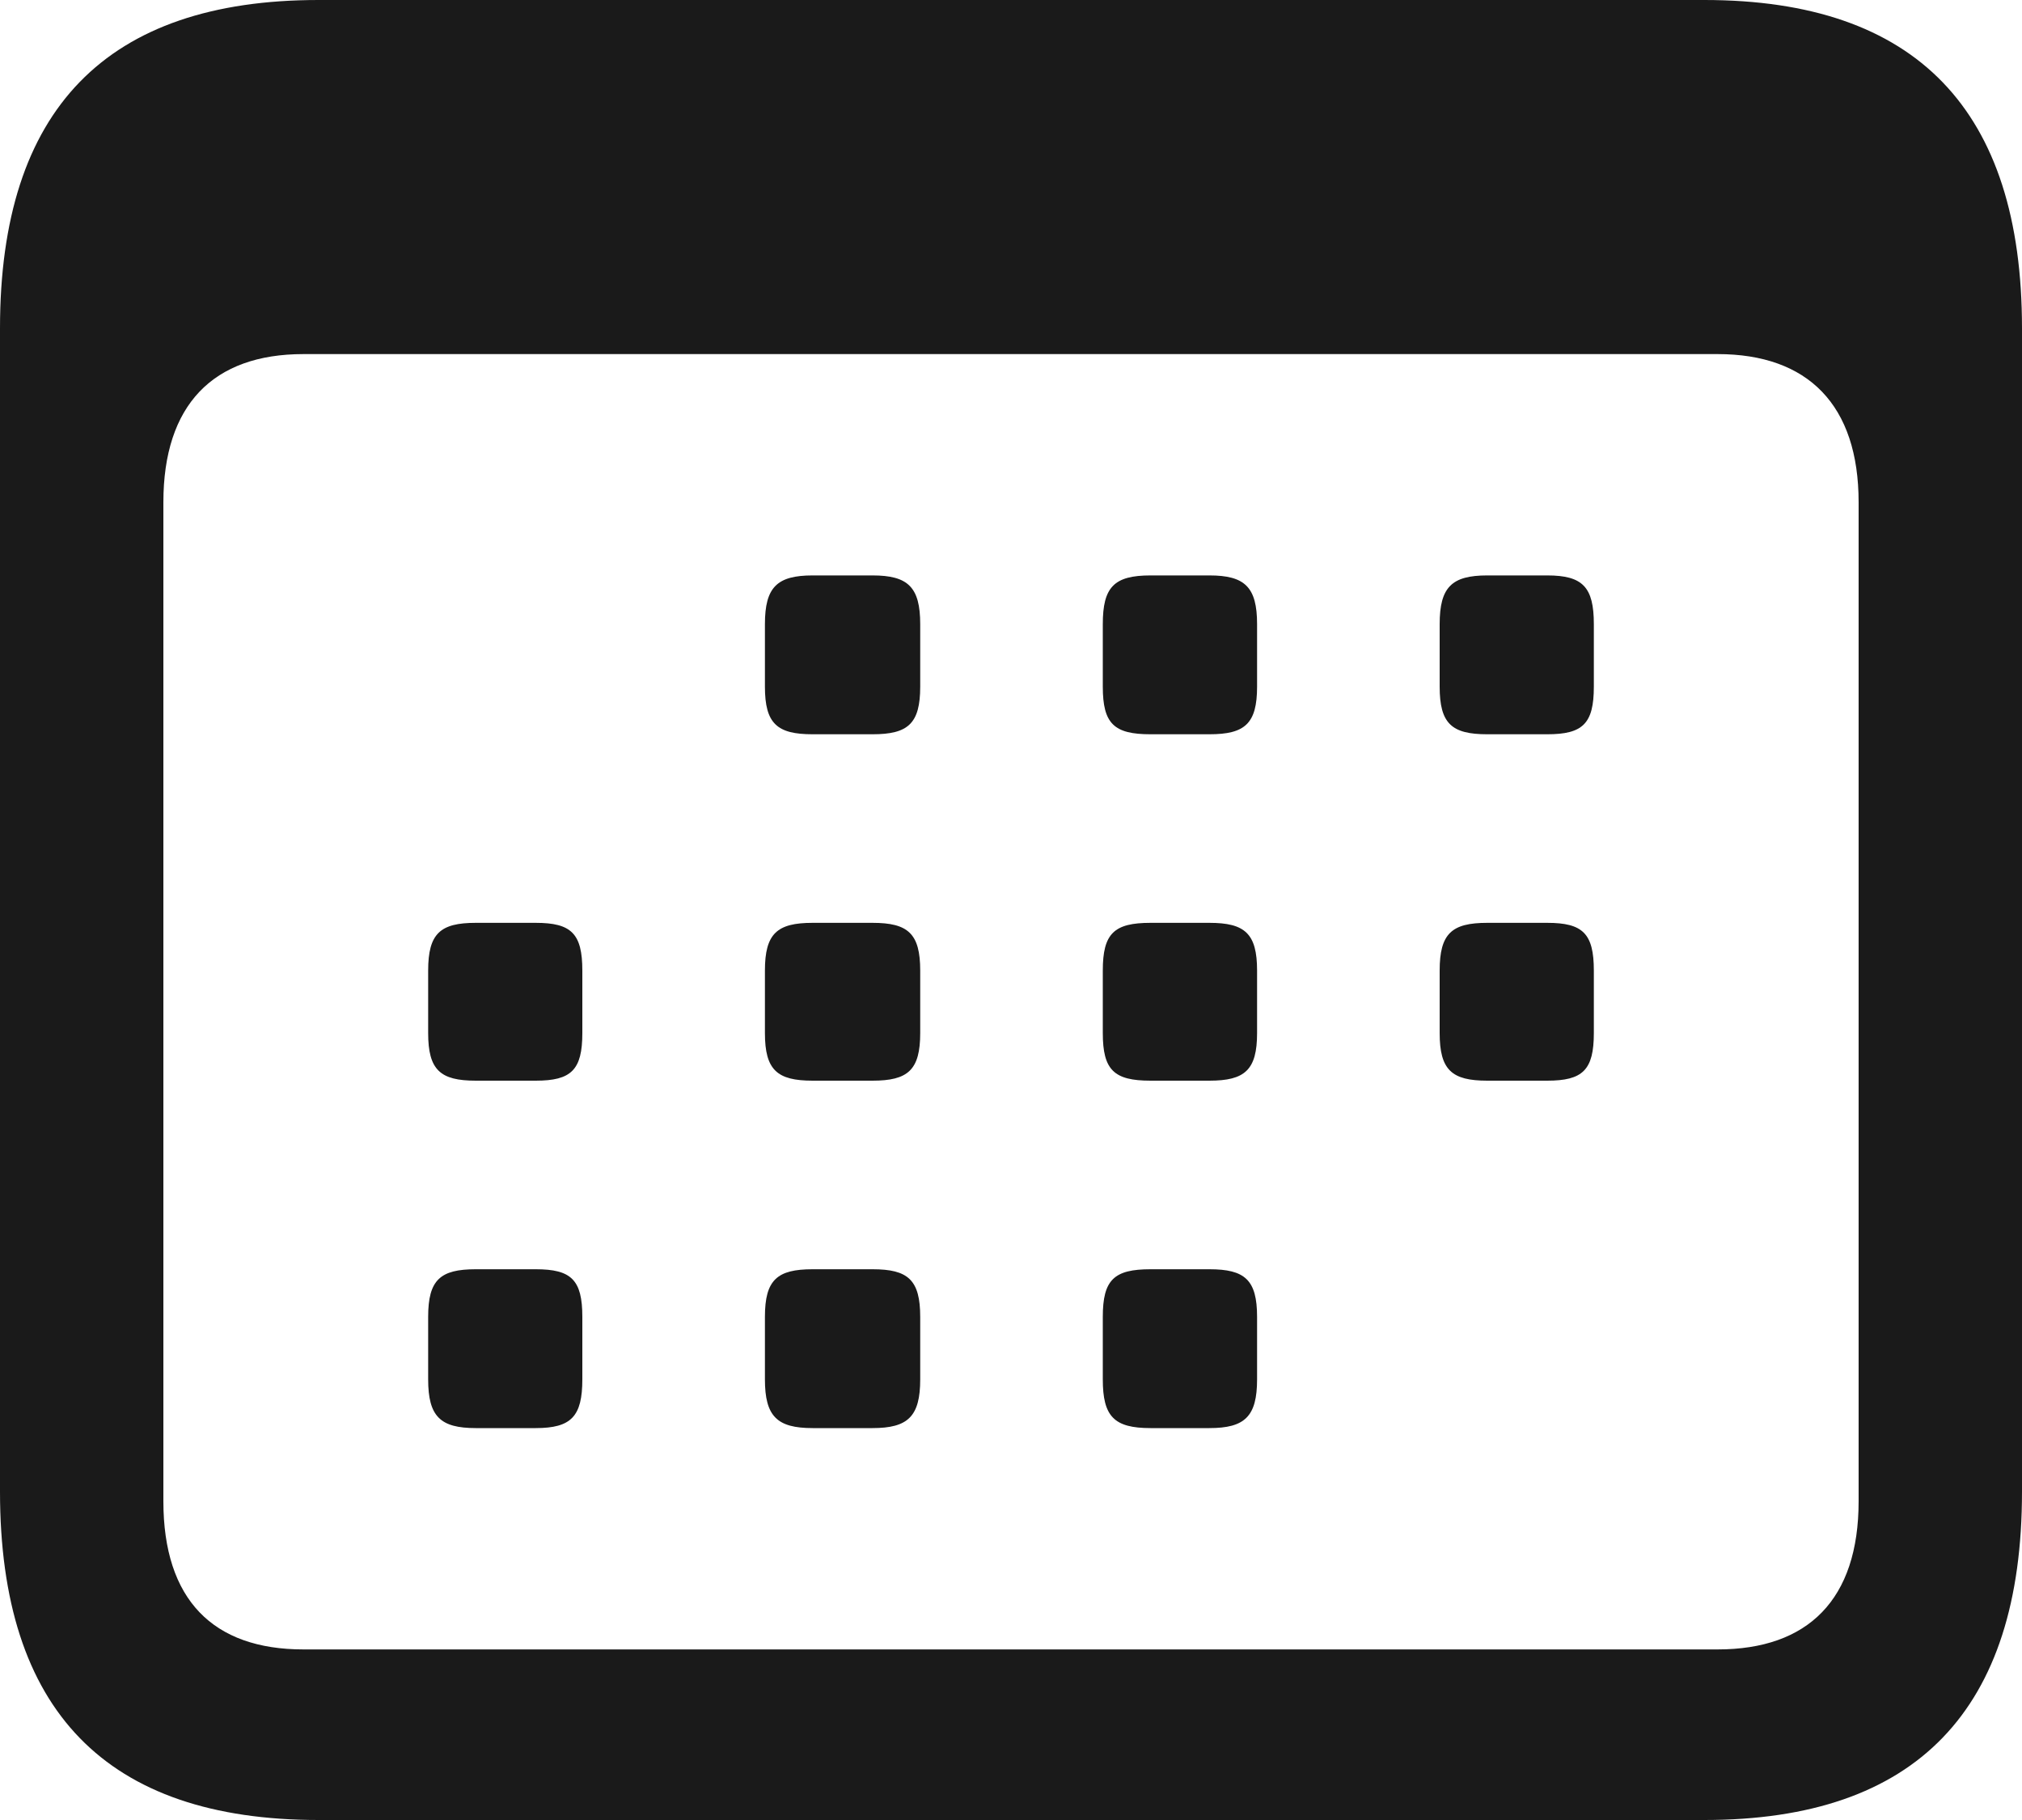 <svg width="20" height="18" viewBox="0 0 20 18" fill="none" xmlns="http://www.w3.org/2000/svg">
<path fill-rule="evenodd" clip-rule="evenodd" d="M16.859 18C18.956 18 20 16.91 20 14.752V3.247C20 1.089 18.956 0 16.859 0H3.151C1.054 0 0 1.079 0 3.247V14.752C0 16.921 1.054 18 3.151 18H16.859ZM16.989 16.313H3.001C2.107 16.313 1.616 15.821 1.616 14.847V4.968C1.616 4.005 2.107 3.502 3.001 3.502H16.989C17.883 3.502 18.384 4.005 18.384 4.968V14.847C18.384 15.821 17.883 16.313 16.989 16.313ZM8.63 7.262C8.981 7.262 9.102 7.158 9.102 6.791V6.173C9.102 5.806 8.981 5.691 8.63 5.691H8.038C7.687 5.691 7.566 5.806 7.566 6.173V6.791C7.566 7.158 7.687 7.262 8.038 7.262H8.63ZM11.962 7.262C12.313 7.262 12.434 7.158 12.434 6.791V6.173C12.434 5.806 12.313 5.691 11.962 5.691H11.38C11.019 5.691 10.908 5.806 10.908 6.173V6.791C10.908 7.158 11.019 7.262 11.38 7.262H11.962ZM15.304 7.262C15.655 7.262 15.765 7.158 15.765 6.791V6.173C15.765 5.806 15.655 5.691 15.304 5.691H14.711C14.36 5.691 14.24 5.806 14.24 6.173V6.791C14.24 7.158 14.36 7.262 14.711 7.262H15.304ZM5.299 10.688C5.65 10.688 5.76 10.583 5.76 10.217V9.599C5.76 9.232 5.65 9.127 5.299 9.127H4.706C4.355 9.127 4.235 9.232 4.235 9.599V10.217C4.235 10.583 4.355 10.688 4.706 10.688H5.299ZM8.63 10.688C8.981 10.688 9.102 10.583 9.102 10.217V9.599C9.102 9.232 8.981 9.127 8.63 9.127H8.038C7.687 9.127 7.566 9.232 7.566 9.599V10.217C7.566 10.583 7.687 10.688 8.038 10.688H8.63ZM11.962 10.688C12.313 10.688 12.434 10.583 12.434 10.217V9.599C12.434 9.232 12.313 9.127 11.962 9.127H11.38C11.019 9.127 10.908 9.232 10.908 9.599V10.217C10.908 10.583 11.019 10.688 11.38 10.688H11.962ZM15.304 10.688C15.655 10.688 15.765 10.583 15.765 10.217V9.599C15.765 9.232 15.655 9.127 15.304 9.127H14.711C14.36 9.127 14.24 9.232 14.24 9.599V10.217C14.24 10.583 14.36 10.688 14.711 10.688H15.304ZM5.299 14.124C5.65 14.124 5.76 14.009 5.76 13.642V13.024C5.76 12.657 5.65 12.553 5.299 12.553H4.706C4.355 12.553 4.235 12.657 4.235 13.024V13.642C4.235 14.009 4.355 14.124 4.706 14.124H5.299ZM8.63 14.124C8.981 14.124 9.102 14.009 9.102 13.642V13.024C9.102 12.657 8.981 12.553 8.63 12.553H8.038C7.687 12.553 7.566 12.657 7.566 13.024V13.642C7.566 14.009 7.687 14.124 8.038 14.124H8.63ZM11.962 14.124C12.313 14.124 12.434 14.009 12.434 13.642V13.024C12.434 12.657 12.313 12.553 11.962 12.553H11.38C11.019 12.553 10.908 12.657 10.908 13.024V13.642C10.908 14.009 11.019 14.124 11.38 14.124H11.962Z" fill="#1A1A1A"/>
</svg>

